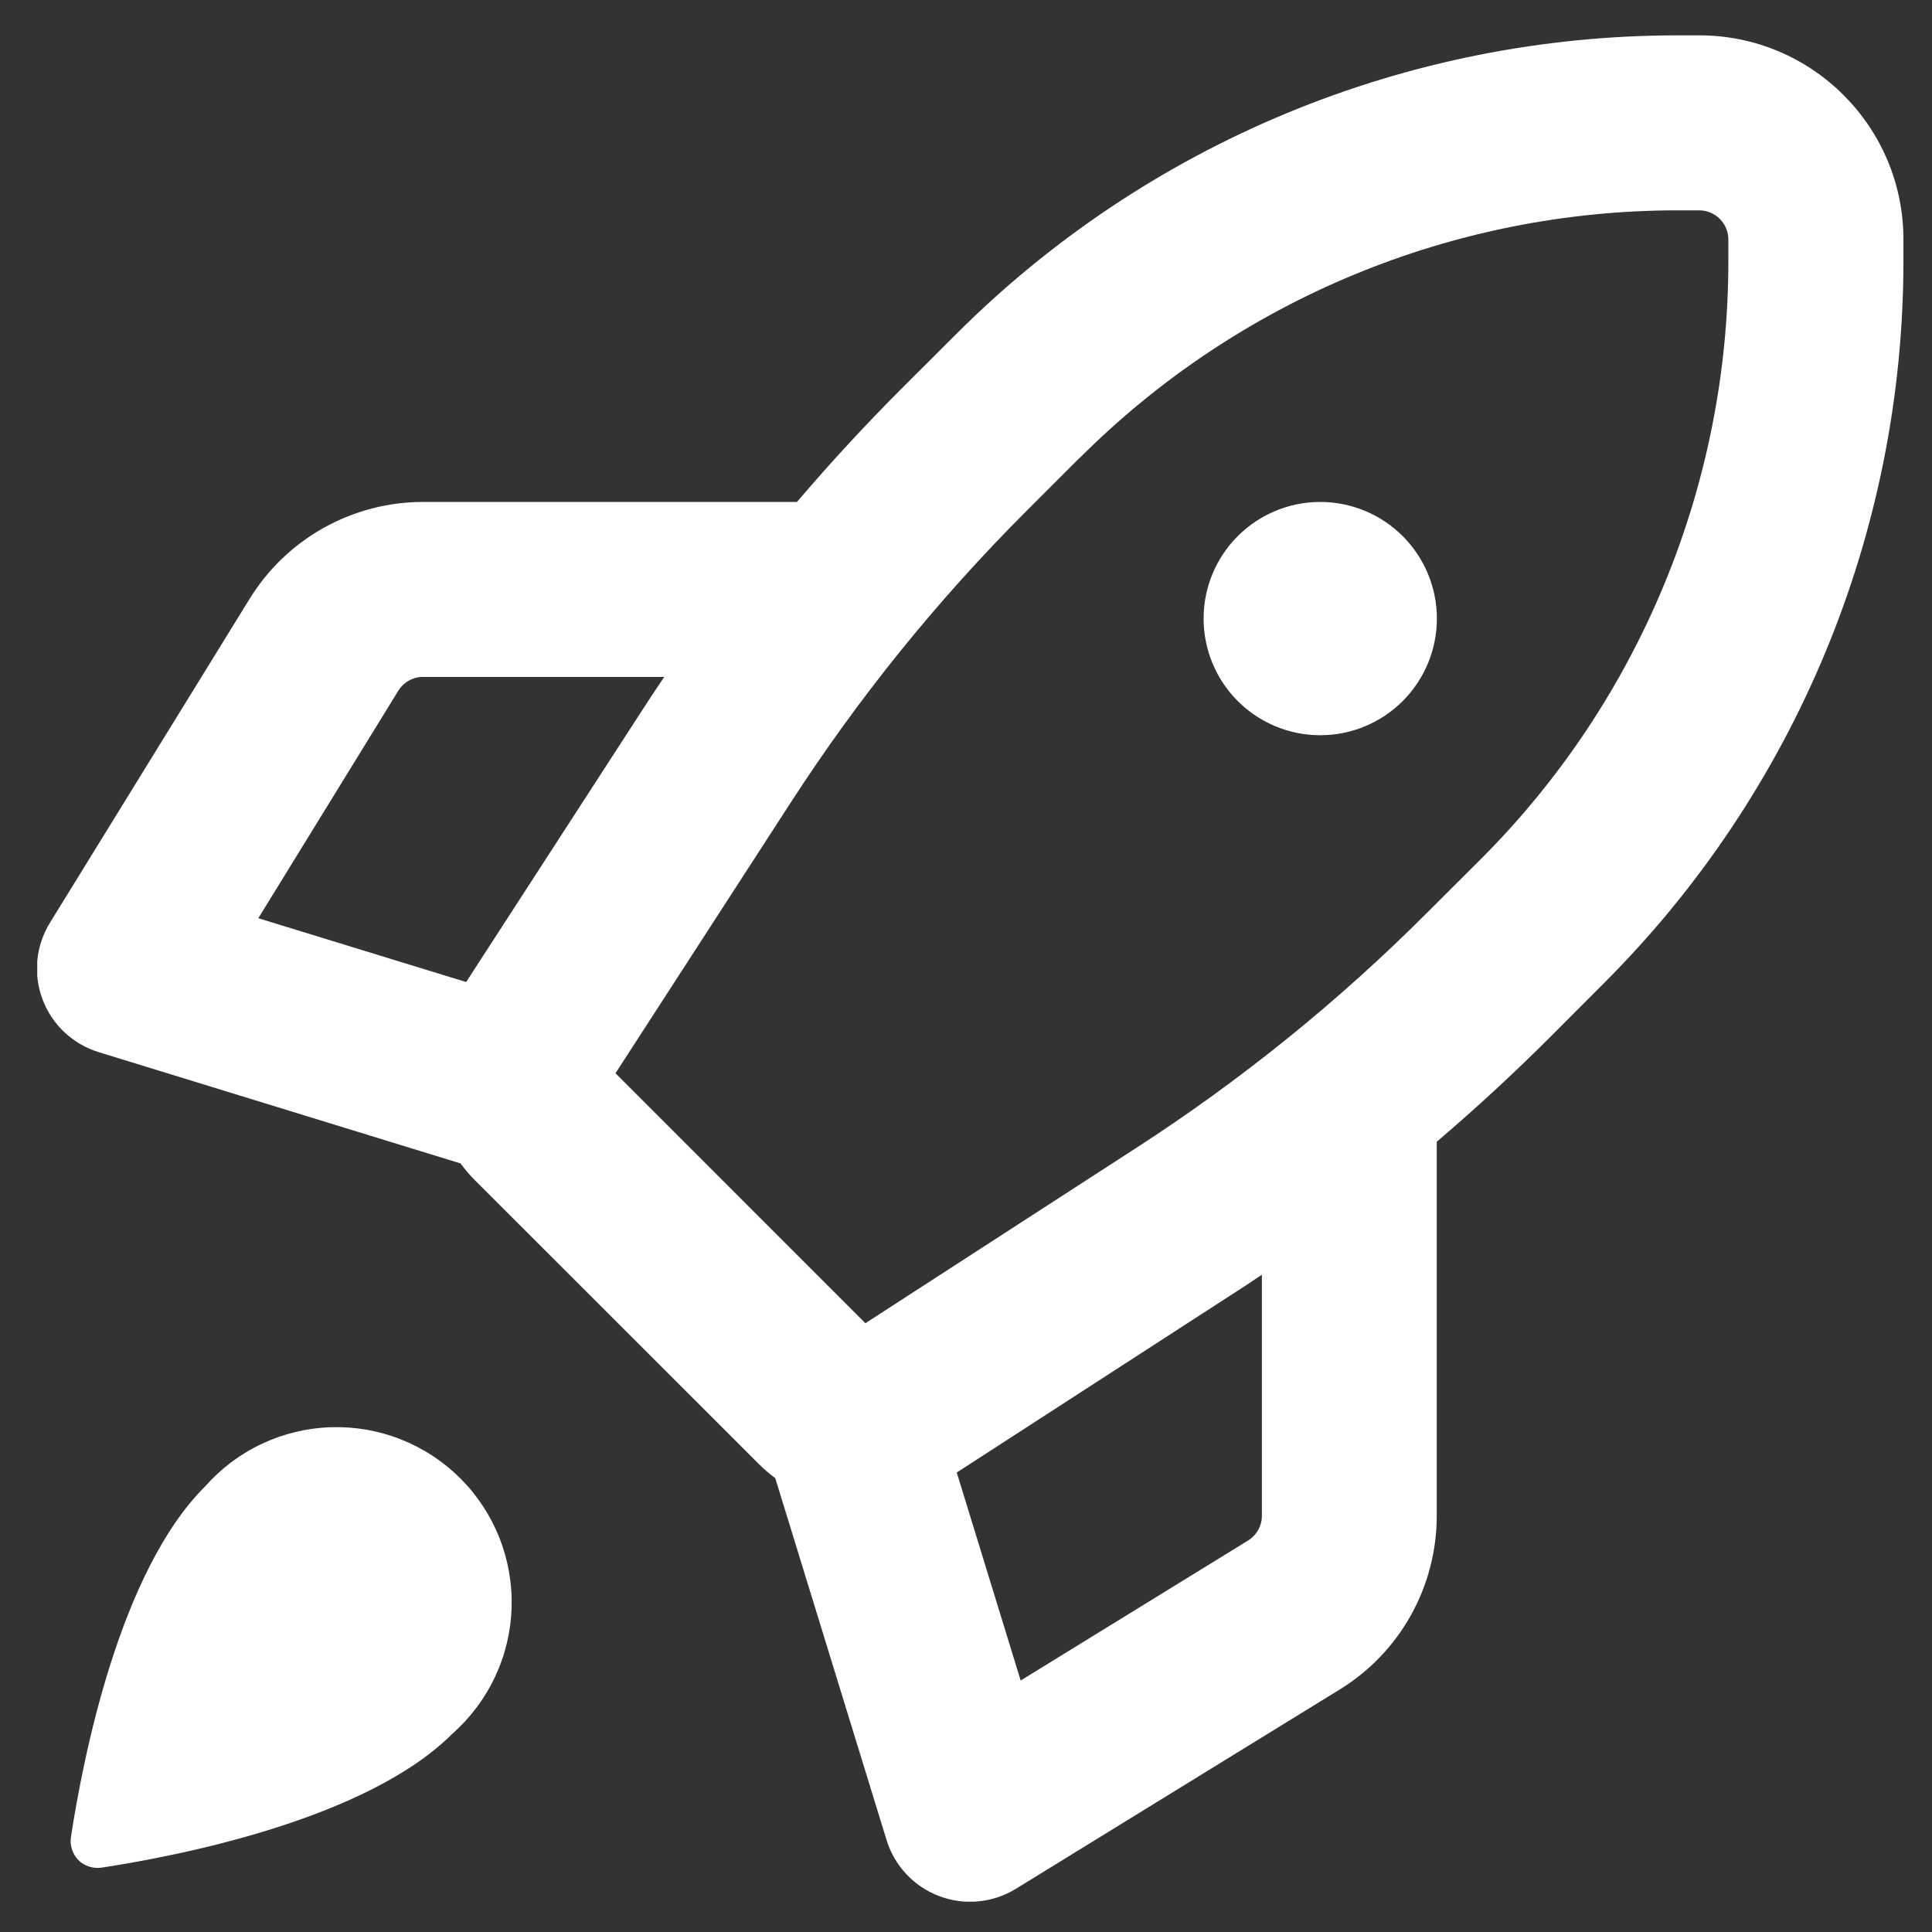 <svg width="47" height="47" viewBox="0 0 47 47" fill="none" xmlns="http://www.w3.org/2000/svg">
<rect x="0" y="0" width="47" height="47" fill="#333333" stroke="none"/>
<g clip-path="url(#clip0_1735_23)">
<path d="M40.812 0.86H41.34C44.081 0.86 46.305 3.085 46.305 5.826V6.354C46.303 12.938 43.686 19.252 39.03 23.907L37.73 25.21C36.839 26.101 35.911 26.958 34.952 27.775V36.875C34.952 38.6 34.058 40.201 32.588 41.103L24.717 45.947C24.44 46.118 24.128 46.223 23.805 46.254C23.481 46.286 23.155 46.243 22.851 46.128C22.546 46.013 22.272 45.831 22.05 45.594C21.827 45.357 21.662 45.072 21.567 44.761L18.86 35.959C18.714 35.851 18.576 35.733 18.449 35.604L11.556 28.714C11.428 28.587 11.311 28.449 11.204 28.303L2.402 25.596C2.091 25.501 1.806 25.335 1.569 25.113C1.332 24.89 1.149 24.617 1.035 24.312C0.92 24.008 0.877 23.682 0.908 23.358C0.94 23.035 1.045 22.723 1.216 22.446L6.068 14.575C6.512 13.852 7.134 13.255 7.874 12.841C8.614 12.428 9.448 12.21 10.296 12.211H19.388C20.205 11.252 21.062 10.324 21.953 9.433L23.256 8.133C25.561 5.827 28.298 3.998 31.31 2.75C34.322 1.503 37.551 0.86 40.812 0.86ZM26.266 11.141H26.261L24.961 12.441C22.804 14.597 20.883 16.975 19.229 19.535L14.973 26.109L21.053 32.19L27.628 27.934C30.188 26.28 32.566 24.358 34.719 22.202L36.022 20.902C37.932 18.992 39.447 16.724 40.481 14.227C41.515 11.731 42.046 9.056 42.046 6.354V5.826C42.046 5.638 41.971 5.458 41.838 5.325C41.705 5.191 41.525 5.117 41.337 5.117H40.809C35.354 5.117 30.123 7.284 26.266 11.141ZM11.006 42.176C8.928 44.253 4.383 45.141 2.479 45.433C2.376 45.45 2.271 45.442 2.172 45.41C2.073 45.379 1.982 45.325 1.908 45.252C1.835 45.178 1.781 45.087 1.75 44.988C1.718 44.889 1.71 44.784 1.727 44.681C2.019 42.777 2.907 38.231 4.99 36.16C5.375 35.724 5.845 35.37 6.372 35.123C6.899 34.875 7.471 34.738 8.053 34.72C8.635 34.702 9.214 34.803 9.755 35.017C10.296 35.231 10.788 35.554 11.2 35.966C11.611 36.377 11.934 36.869 12.149 37.41C12.363 37.952 12.464 38.531 12.446 39.113C12.428 39.695 12.291 40.267 12.043 40.793C11.795 41.32 11.442 41.791 11.006 42.176ZM30.698 31.01C30.449 31.18 30.196 31.345 29.944 31.506L23.275 35.822L24.83 40.882L30.361 37.477C30.464 37.413 30.549 37.324 30.608 37.218C30.668 37.113 30.698 36.993 30.698 36.872V31.01ZM11.34 23.89L15.659 17.222C15.824 16.967 15.991 16.717 16.159 16.467H10.293C10.172 16.467 10.053 16.498 9.947 16.557C9.841 16.616 9.752 16.702 9.689 16.805L6.284 22.338L11.34 23.89ZM34.955 15.048C34.955 15.801 34.656 16.523 34.124 17.055C33.592 17.587 32.87 17.886 32.117 17.886C31.365 17.886 30.643 17.587 30.111 17.055C29.579 16.523 29.28 15.801 29.28 15.048C29.28 14.296 29.579 13.574 30.111 13.042C30.643 12.51 31.365 12.211 32.117 12.211C32.87 12.211 33.592 12.51 34.124 13.042C34.656 13.574 34.955 14.296 34.955 15.048Z" fill="white"/>
</g>
<defs>
<clipPath id="clip0_1735_23">
<rect width="45.402" height="45.402" fill="white" transform="translate(0.906 0.86)"/>
</clipPath>
</defs>
</svg>
